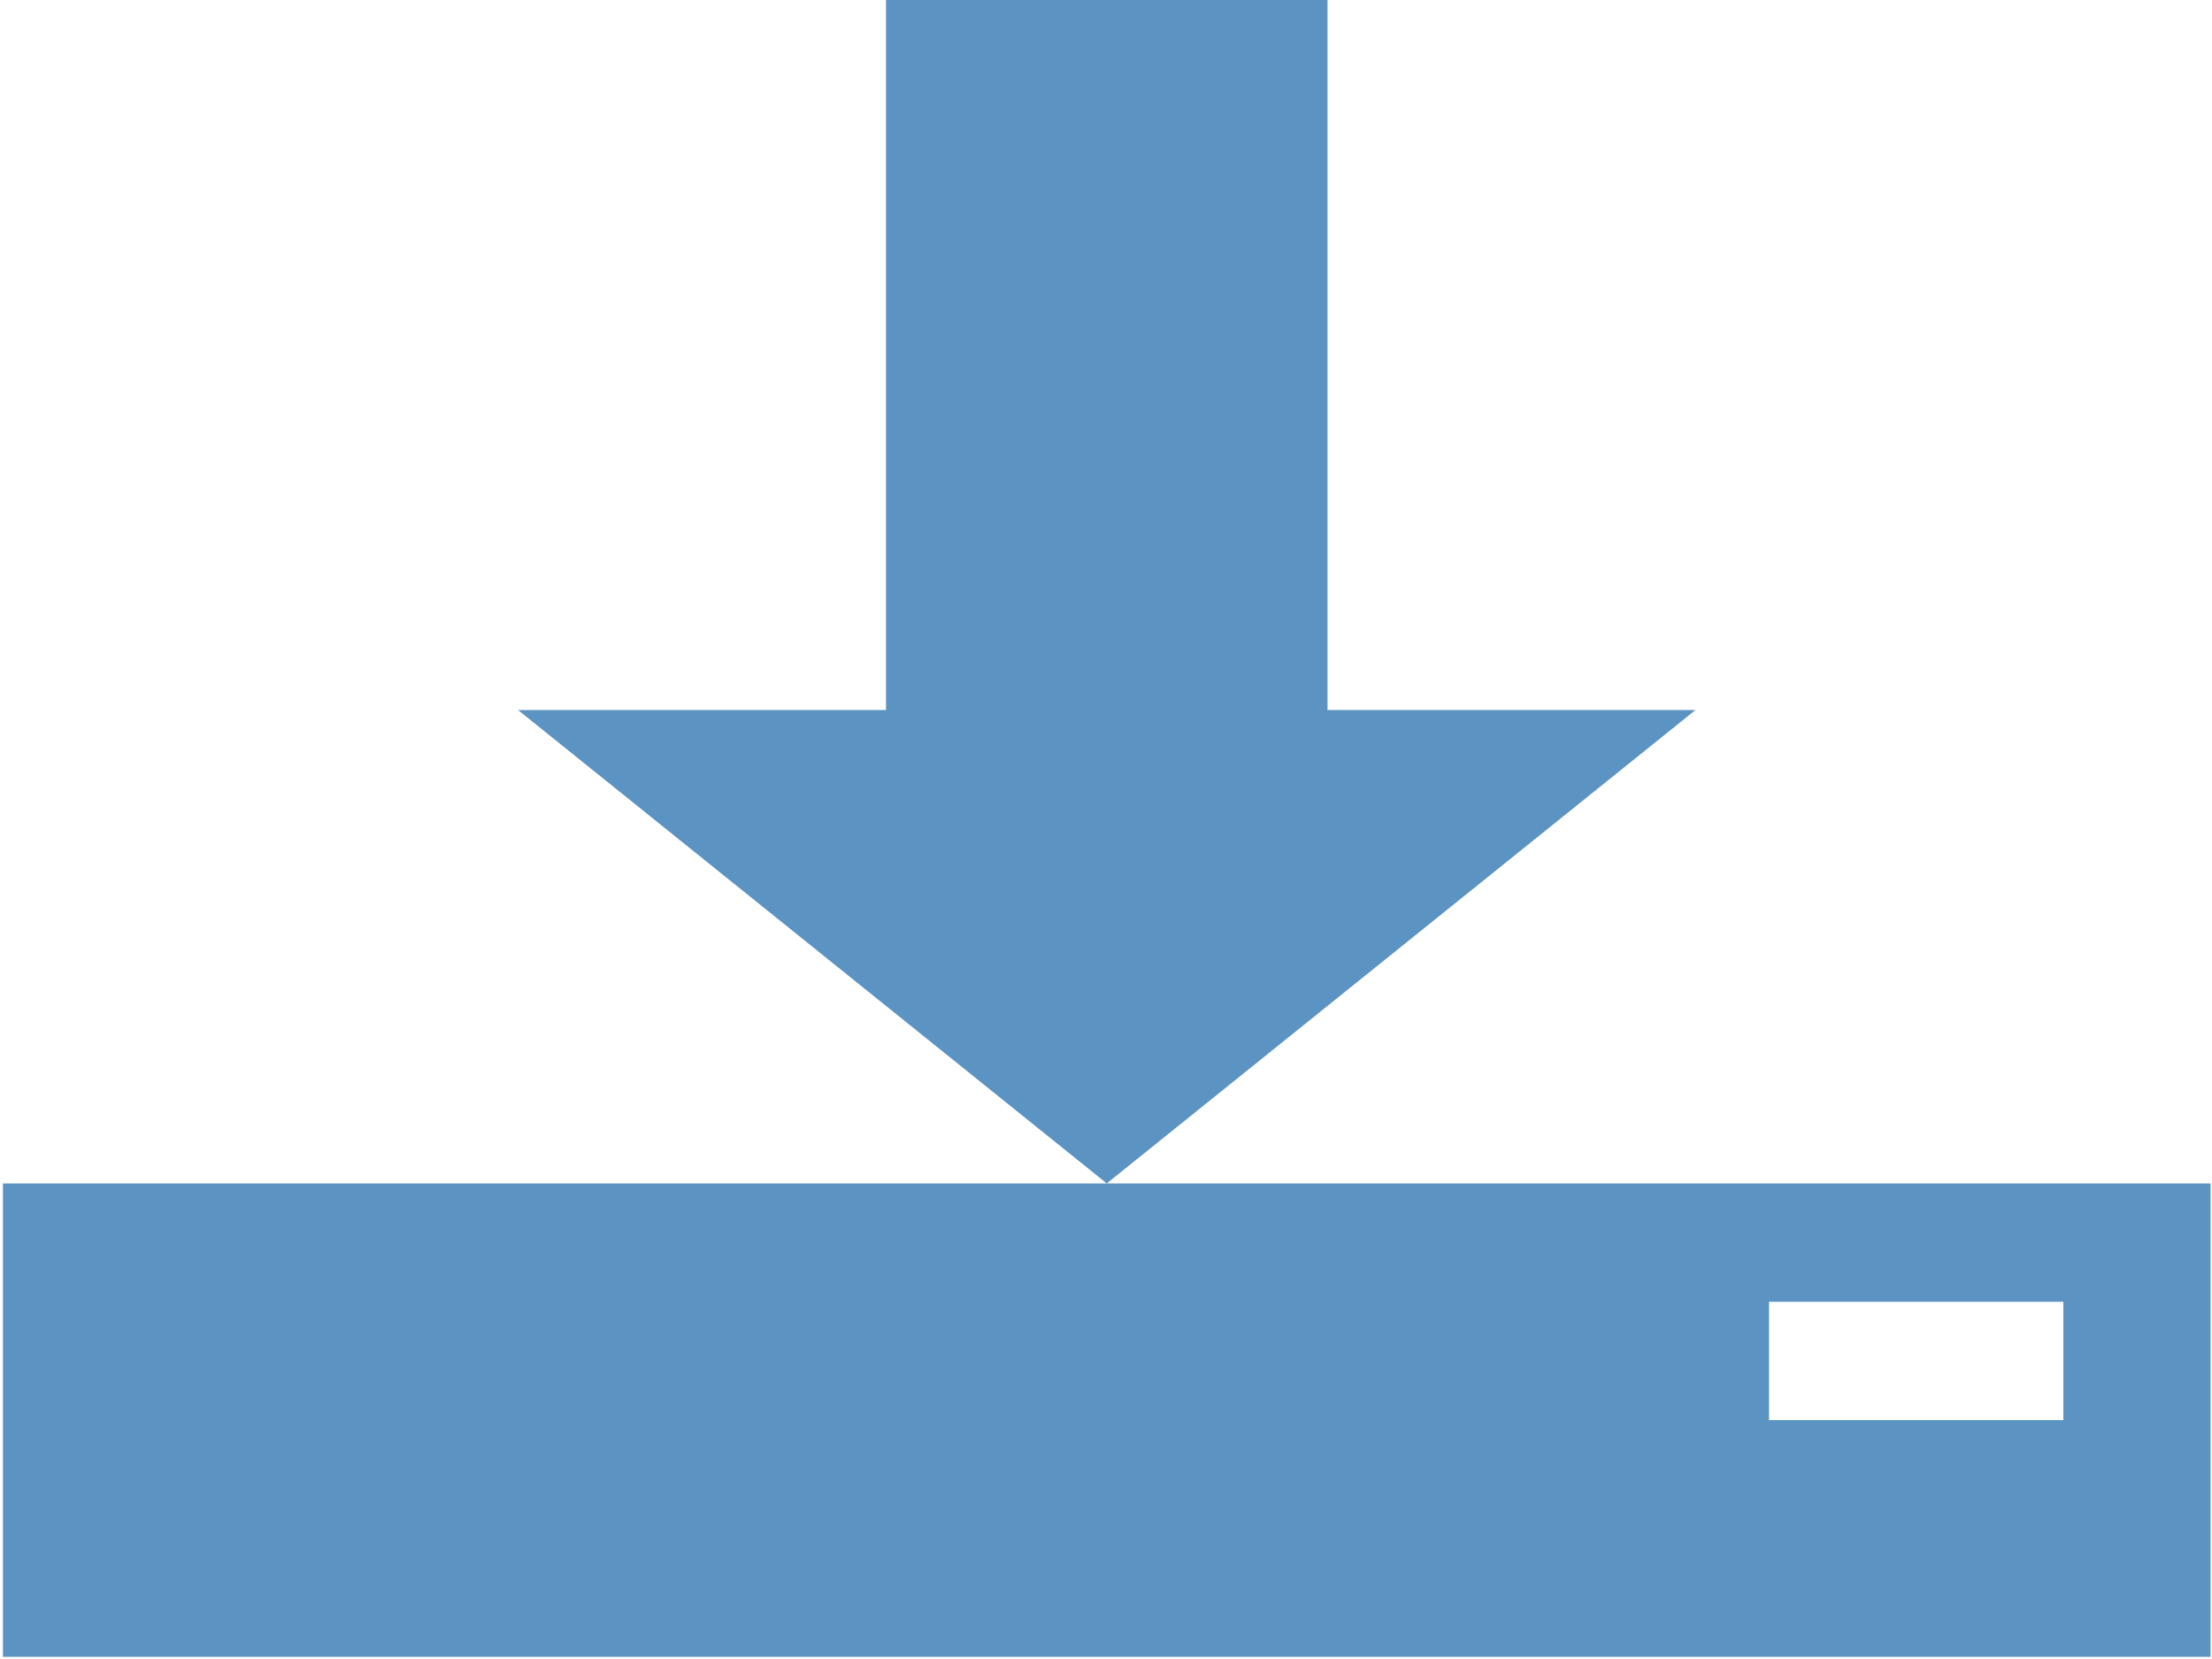 <?xml version="1.0" encoding="utf-8"?>
<!-- Generated by IcoMoon.io -->
<!DOCTYPE svg PUBLIC "-//W3C//DTD SVG 1.1//EN" "http://www.w3.org/Graphics/SVG/1.1/DTD/svg11.dtd">
<svg width="200" height="150" xmlns="http://www.w3.org/2000/svg" xmlns:svg="http://www.w3.org/2000/svg">
 <g>
  <title>Layer 1</title>
  <path fill="#5b93c2" d="m153.295,64.199l-53.227,42.801l-53.227,-42.801l33.267,0l0,-64.201l39.92,0l0,64.201l33.267,0zm-53.227,42.801l-99.801,0l0,42.801l199.602,0l0,-42.801l-99.801,0zm86.494,21.4l-26.614,0l0,-10.7l26.614,0l0,10.7z" id="svg_1"/>
 </g>
</svg>

